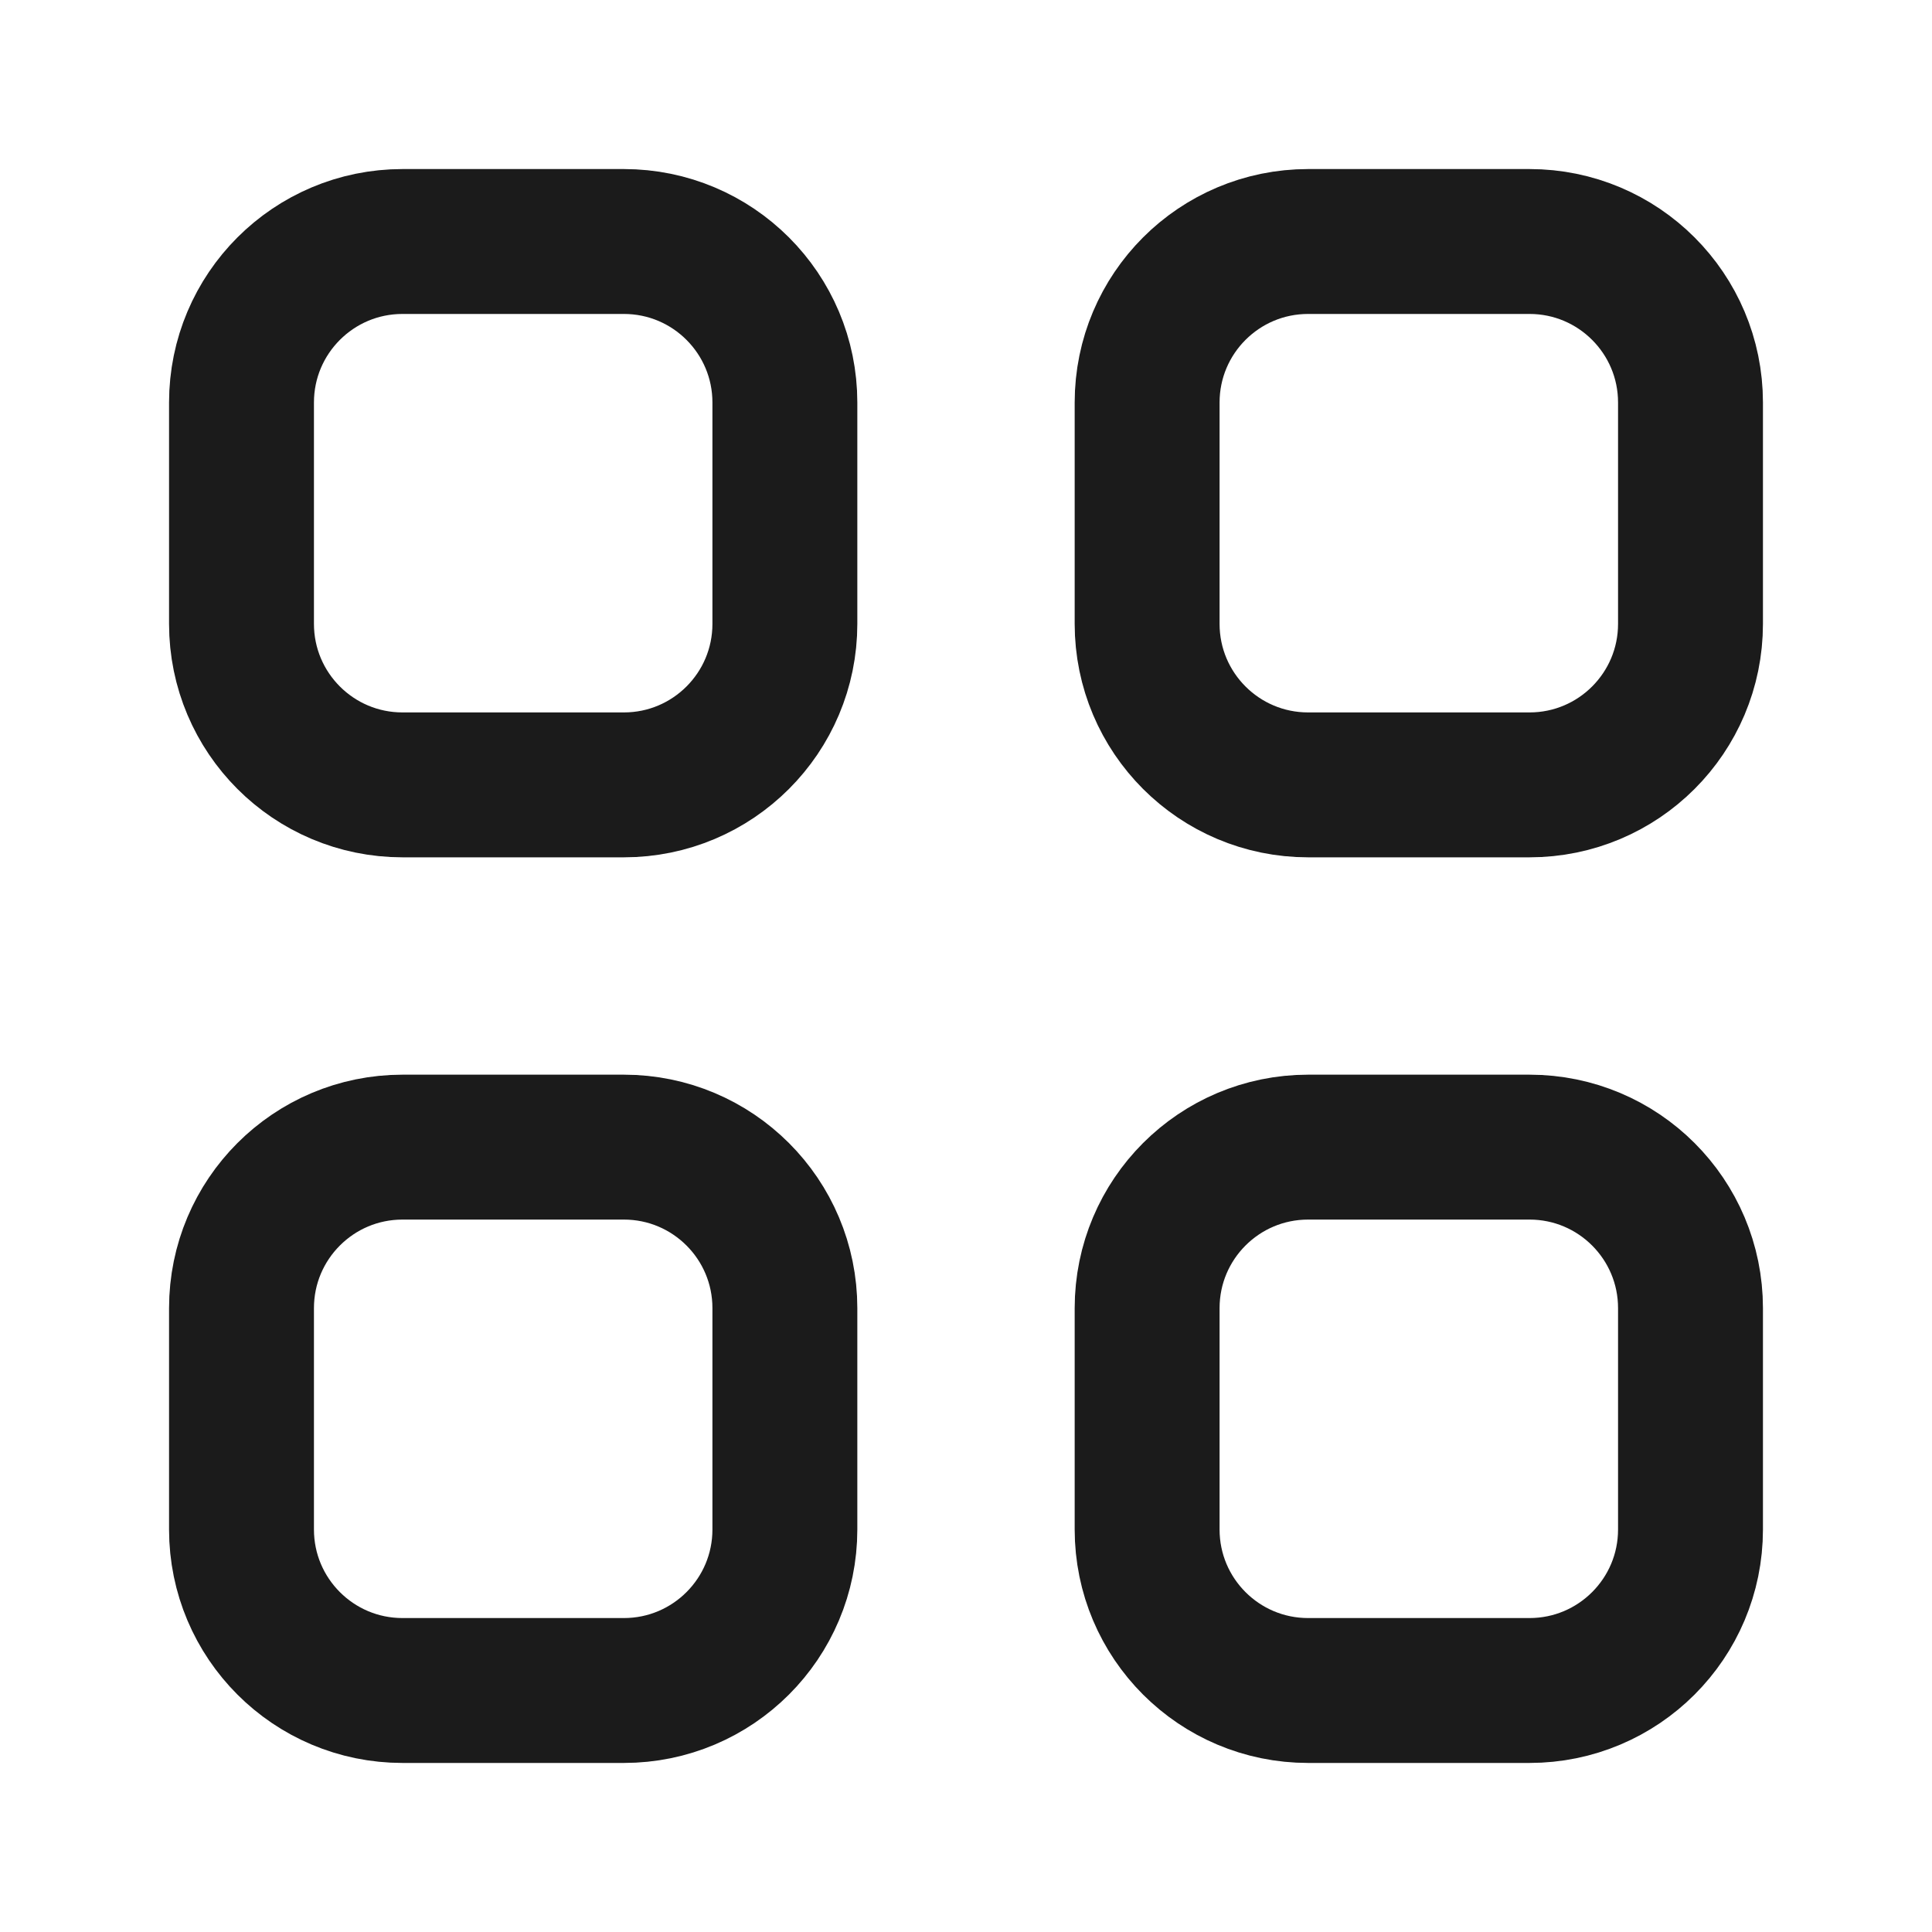 <svg width="20" height="20" viewBox="0 0 20 20" fill="none" xmlns="http://www.w3.org/2000/svg">
<path fill-rule="evenodd" clip-rule="evenodd" d="M6.458 8.125H4.167C3.246 8.125 2.5 7.379 2.5 6.458V4.167C2.5 3.246 3.246 2.5 4.167 2.5H6.458C7.379 2.5 8.125 3.246 8.125 4.167V6.458C8.125 7.379 7.379 8.125 6.458 8.125Z" stroke="#1B1B1B" stroke-width="1.5" stroke-linecap="round" stroke-linejoin="round"/>
<path fill-rule="evenodd" clip-rule="evenodd" d="M15.833 8.125H13.542C12.621 8.125 11.875 7.379 11.875 6.458V4.167C11.875 3.246 12.621 2.5 13.542 2.5H15.833C16.754 2.5 17.5 3.246 17.5 4.167V6.458C17.5 7.379 16.754 8.125 15.833 8.125Z" stroke="#1B1B1B" stroke-width="1.5" stroke-linecap="round" stroke-linejoin="round"/>
<path fill-rule="evenodd" clip-rule="evenodd" d="M6.458 17.5H4.167C3.246 17.5 2.5 16.754 2.5 15.833V13.542C2.5 12.621 3.246 11.875 4.167 11.875H6.458C7.379 11.875 8.125 12.621 8.125 13.542V15.833C8.125 16.754 7.379 17.5 6.458 17.5Z" stroke="#1B1B1B" stroke-width="1.5" stroke-linecap="round" stroke-linejoin="round"/>
<path fill-rule="evenodd" clip-rule="evenodd" d="M15.833 17.5H13.542C12.621 17.5 11.875 16.754 11.875 15.833V13.542C11.875 12.621 12.621 11.875 13.542 11.875H15.833C16.754 11.875 17.5 12.621 17.5 13.542V15.833C17.5 16.754 16.754 17.5 15.833 17.5Z" stroke="#1B1B1B" stroke-width="1.5" stroke-linecap="round" stroke-linejoin="round"/>
</svg>
